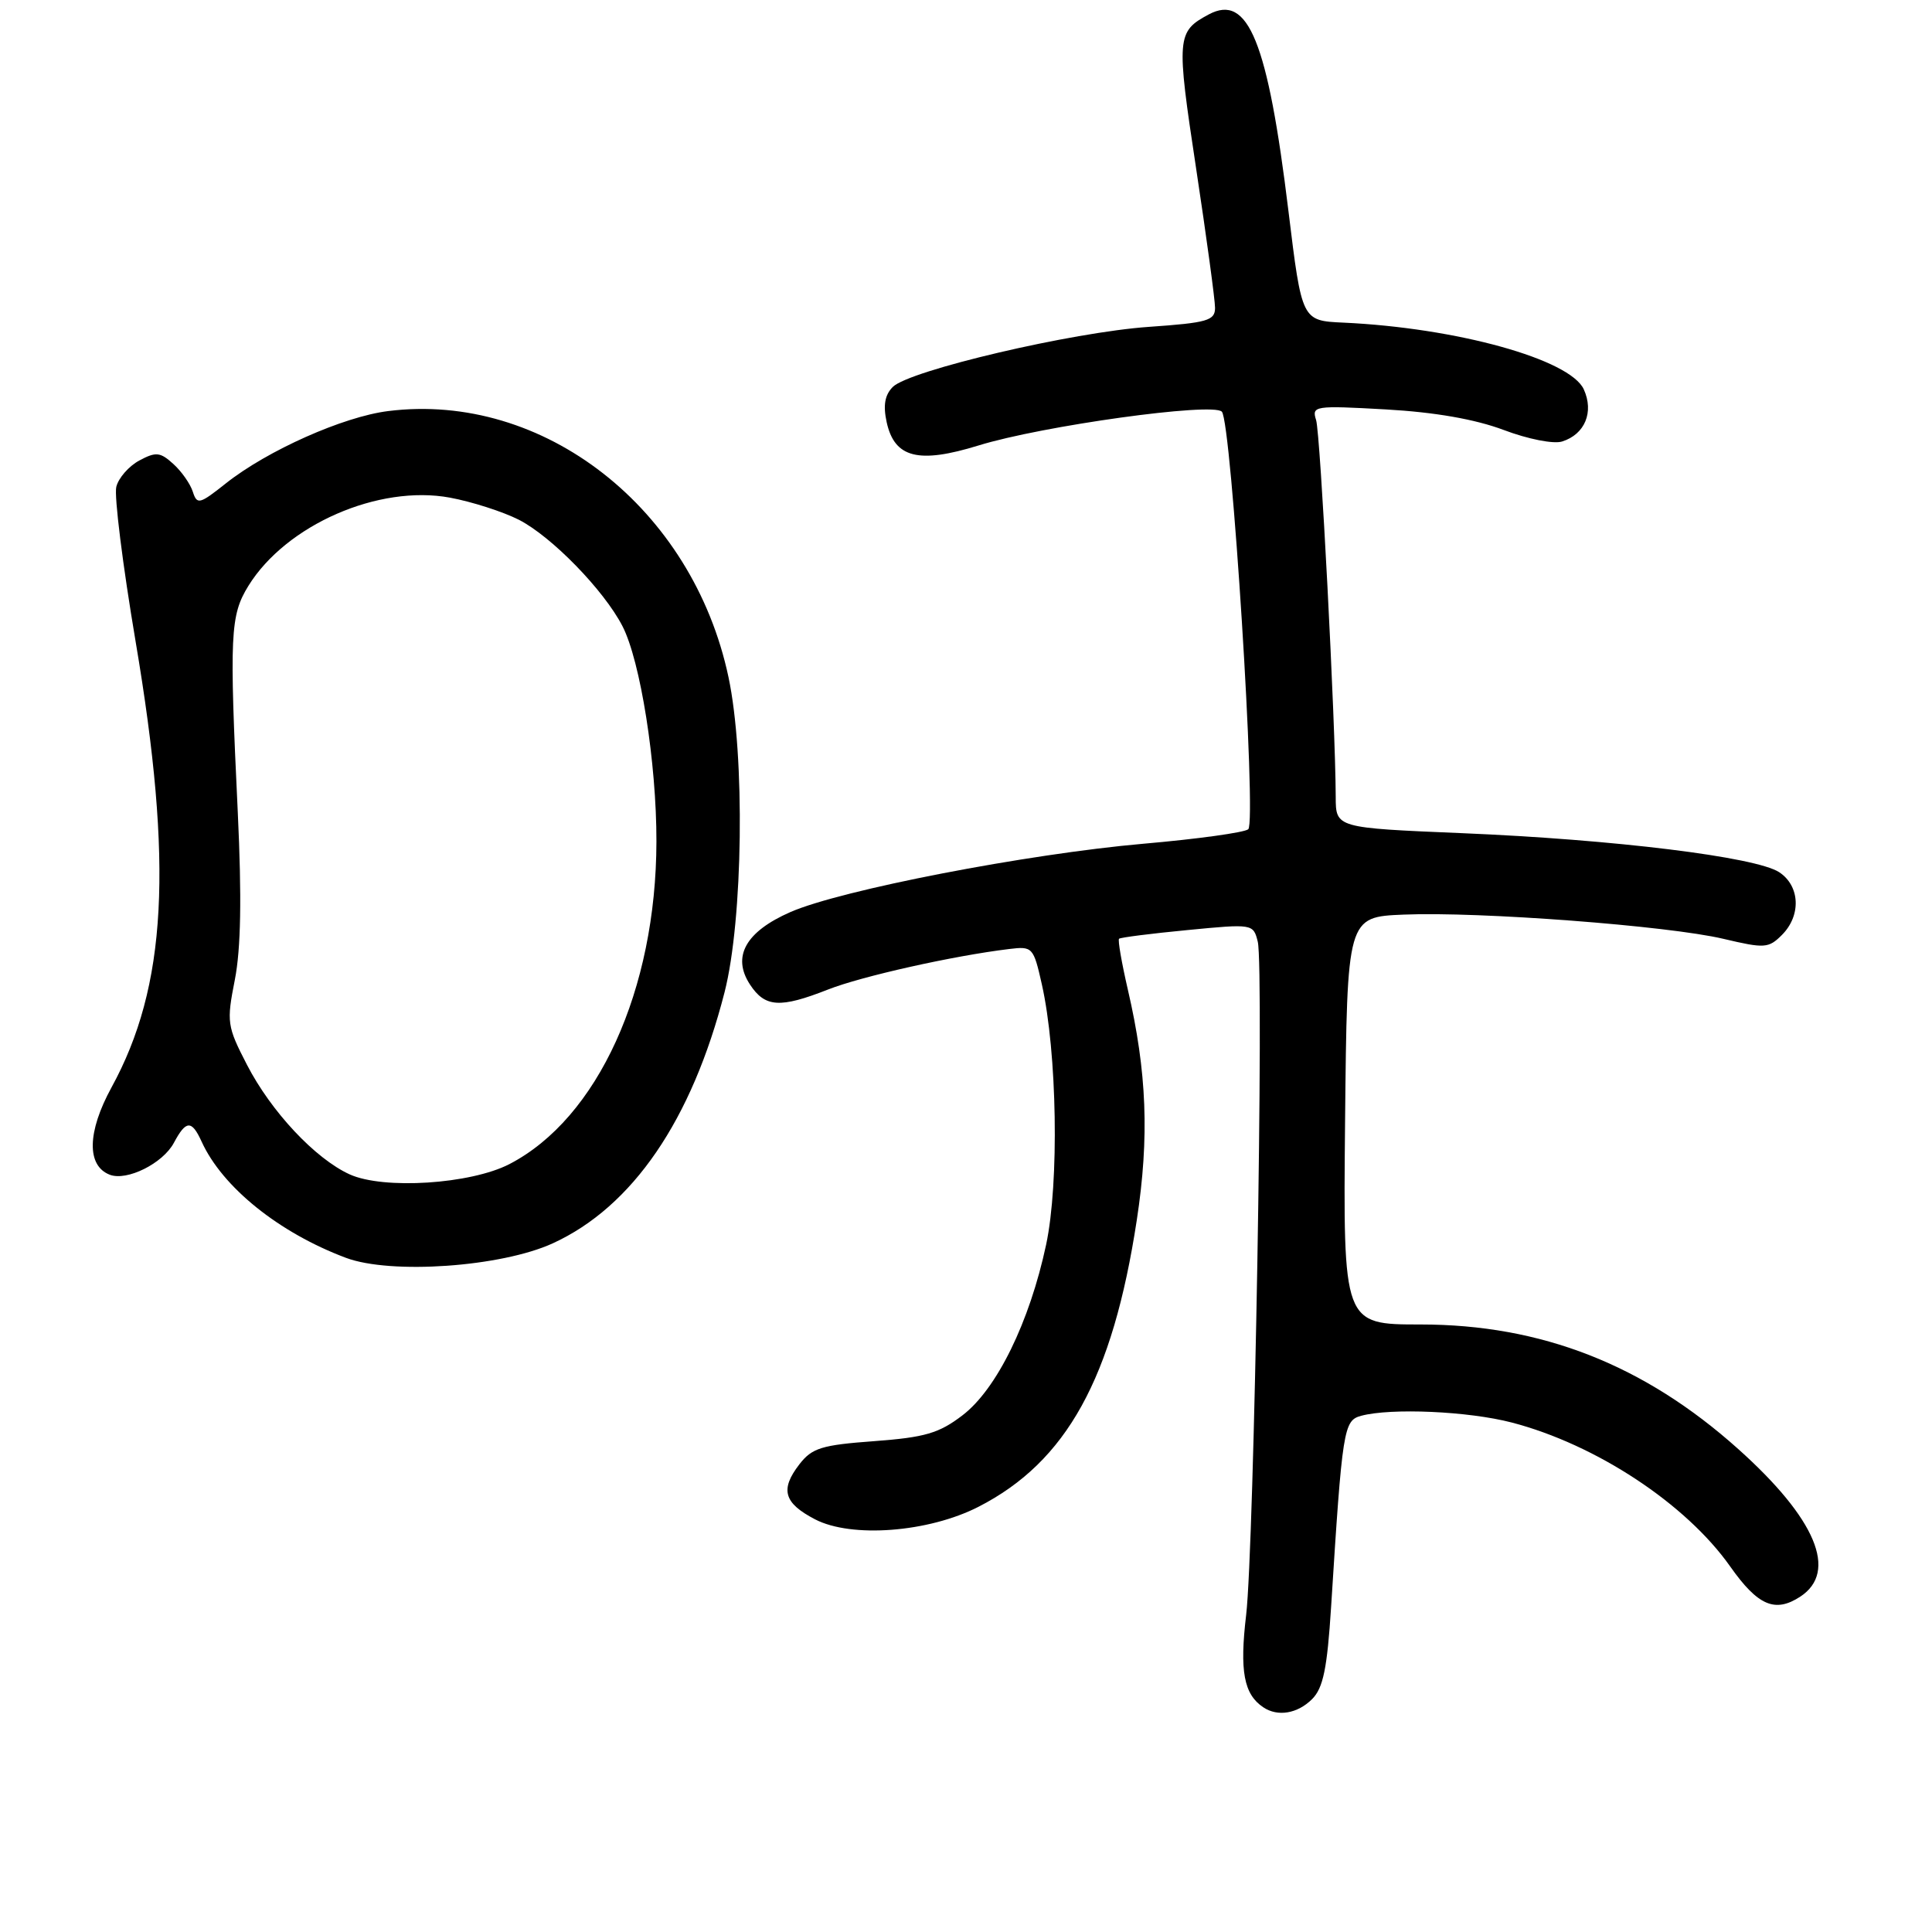<?xml version="1.0" encoding="UTF-8" standalone="no"?>
<!DOCTYPE svg PUBLIC "-//W3C//DTD SVG 1.1//EN" "http://www.w3.org/Graphics/SVG/1.1/DTD/svg11.dtd" >
<svg xmlns="http://www.w3.org/2000/svg" xmlns:xlink="http://www.w3.org/1999/xlink" version="1.1" viewBox="0 0 256 256">
 <g >
 <path fill="currentColor"
d=" M 173.86 225.14 C 175.33 223.67 175.86 221.09 176.38 212.89 C 177.87 189.25 178.04 188.23 180.36 187.60 C 184.33 186.54 194.54 186.99 200.31 188.49 C 211.48 191.40 223.41 199.26 229.27 207.58 C 232.93 212.77 235.21 213.75 238.55 211.56 C 243.58 208.26 240.62 201.22 230.32 192.00 C 217.85 180.83 204.24 175.50 188.23 175.50 C 177.97 175.50 177.97 175.50 178.23 148.50 C 178.50 121.50 178.50 121.50 186.00 121.19 C 196.01 120.77 221.05 122.67 228.36 124.40 C 233.82 125.69 234.34 125.66 236.11 123.89 C 238.69 121.31 238.52 117.39 235.75 115.57 C 232.66 113.55 213.91 111.24 193.75 110.40 C 177.00 109.70 177.00 109.70 176.99 105.60 C 176.96 95.88 174.96 57.44 174.39 55.66 C 173.79 53.78 174.17 53.72 183.63 54.25 C 190.15 54.62 195.45 55.55 199.24 56.97 C 202.46 58.19 205.87 58.86 206.99 58.50 C 210.01 57.55 211.23 54.60 209.86 51.59 C 208.04 47.61 193.03 43.44 178.00 42.75 C 172.50 42.50 172.50 42.50 170.73 28.00 C 167.99 5.49 165.40 -0.89 160.17 1.91 C 155.91 4.19 155.85 4.91 158.49 22.31 C 159.87 31.42 161.00 39.74 161.00 40.79 C 161.00 42.48 159.99 42.77 152.25 43.31 C 142.09 44.01 120.49 49.08 118.30 51.27 C 117.24 52.34 117.00 53.71 117.49 55.95 C 118.53 60.68 121.71 61.48 129.65 59.03 C 138.09 56.42 160.70 53.28 161.90 54.55 C 163.18 55.89 166.53 108.90 165.40 109.88 C 164.91 110.31 158.65 111.18 151.50 111.80 C 136.11 113.15 111.45 117.92 104.74 120.85 C 98.80 123.45 96.95 126.76 99.38 130.46 C 101.37 133.49 103.35 133.62 109.71 131.12 C 114.17 129.36 126.30 126.65 133.71 125.75 C 136.82 125.37 136.94 125.50 138.05 130.43 C 140.08 139.46 140.36 156.72 138.62 164.91 C 136.43 175.18 132.07 184.08 127.53 187.54 C 124.42 189.92 122.55 190.46 115.84 190.96 C 108.89 191.47 107.60 191.86 105.93 194.02 C 103.34 197.37 103.85 199.16 108.00 201.32 C 112.83 203.83 123.02 203.05 129.65 199.66 C 141.32 193.69 147.43 182.64 150.63 161.67 C 152.31 150.68 151.97 142.00 149.45 131.15 C 148.63 127.60 148.10 124.56 148.28 124.39 C 148.45 124.22 152.52 123.70 157.33 123.24 C 166.00 122.40 166.07 122.41 166.66 124.78 C 167.51 128.17 166.18 205.02 165.12 214.00 C 164.24 221.42 164.81 224.51 167.40 226.23 C 169.31 227.51 171.93 227.07 173.86 225.14 Z  M 73.24 164.75 C 83.82 159.91 91.67 148.42 96.01 131.47 C 98.46 121.87 98.74 100.13 96.53 89.73 C 91.78 67.33 72.03 51.89 51.43 54.47 C 45.49 55.21 35.45 59.68 29.94 64.04 C 26.44 66.82 26.11 66.91 25.55 65.16 C 25.22 64.12 24.06 62.46 22.96 61.47 C 21.23 59.90 20.66 59.84 18.46 61.02 C 17.08 61.76 15.70 63.33 15.41 64.51 C 15.11 65.69 16.26 74.89 17.96 84.95 C 22.98 114.60 22.11 130.70 14.77 144.10 C 11.55 149.99 11.46 154.47 14.55 155.66 C 16.82 156.53 21.58 154.16 23.04 151.43 C 24.65 148.41 25.40 148.38 26.72 151.28 C 29.47 157.31 36.96 163.34 45.84 166.67 C 51.80 168.90 66.40 167.88 73.24 164.75 Z  M 46.33 155.61 C 41.77 153.53 35.93 147.30 32.73 141.10 C 30.08 135.97 30.01 135.45 31.12 129.81 C 31.92 125.72 32.04 118.91 31.51 107.70 C 30.38 84.00 30.50 81.55 32.92 77.62 C 37.92 69.55 50.16 64.19 59.62 65.94 C 62.53 66.48 66.64 67.80 68.75 68.87 C 73.09 71.09 80.01 78.19 82.47 82.95 C 84.86 87.56 87.00 101.12 86.98 111.50 C 86.95 131.18 79.20 148.19 67.50 154.25 C 62.35 156.91 50.83 157.65 46.33 155.61 Z "/>
</g>
</svg>